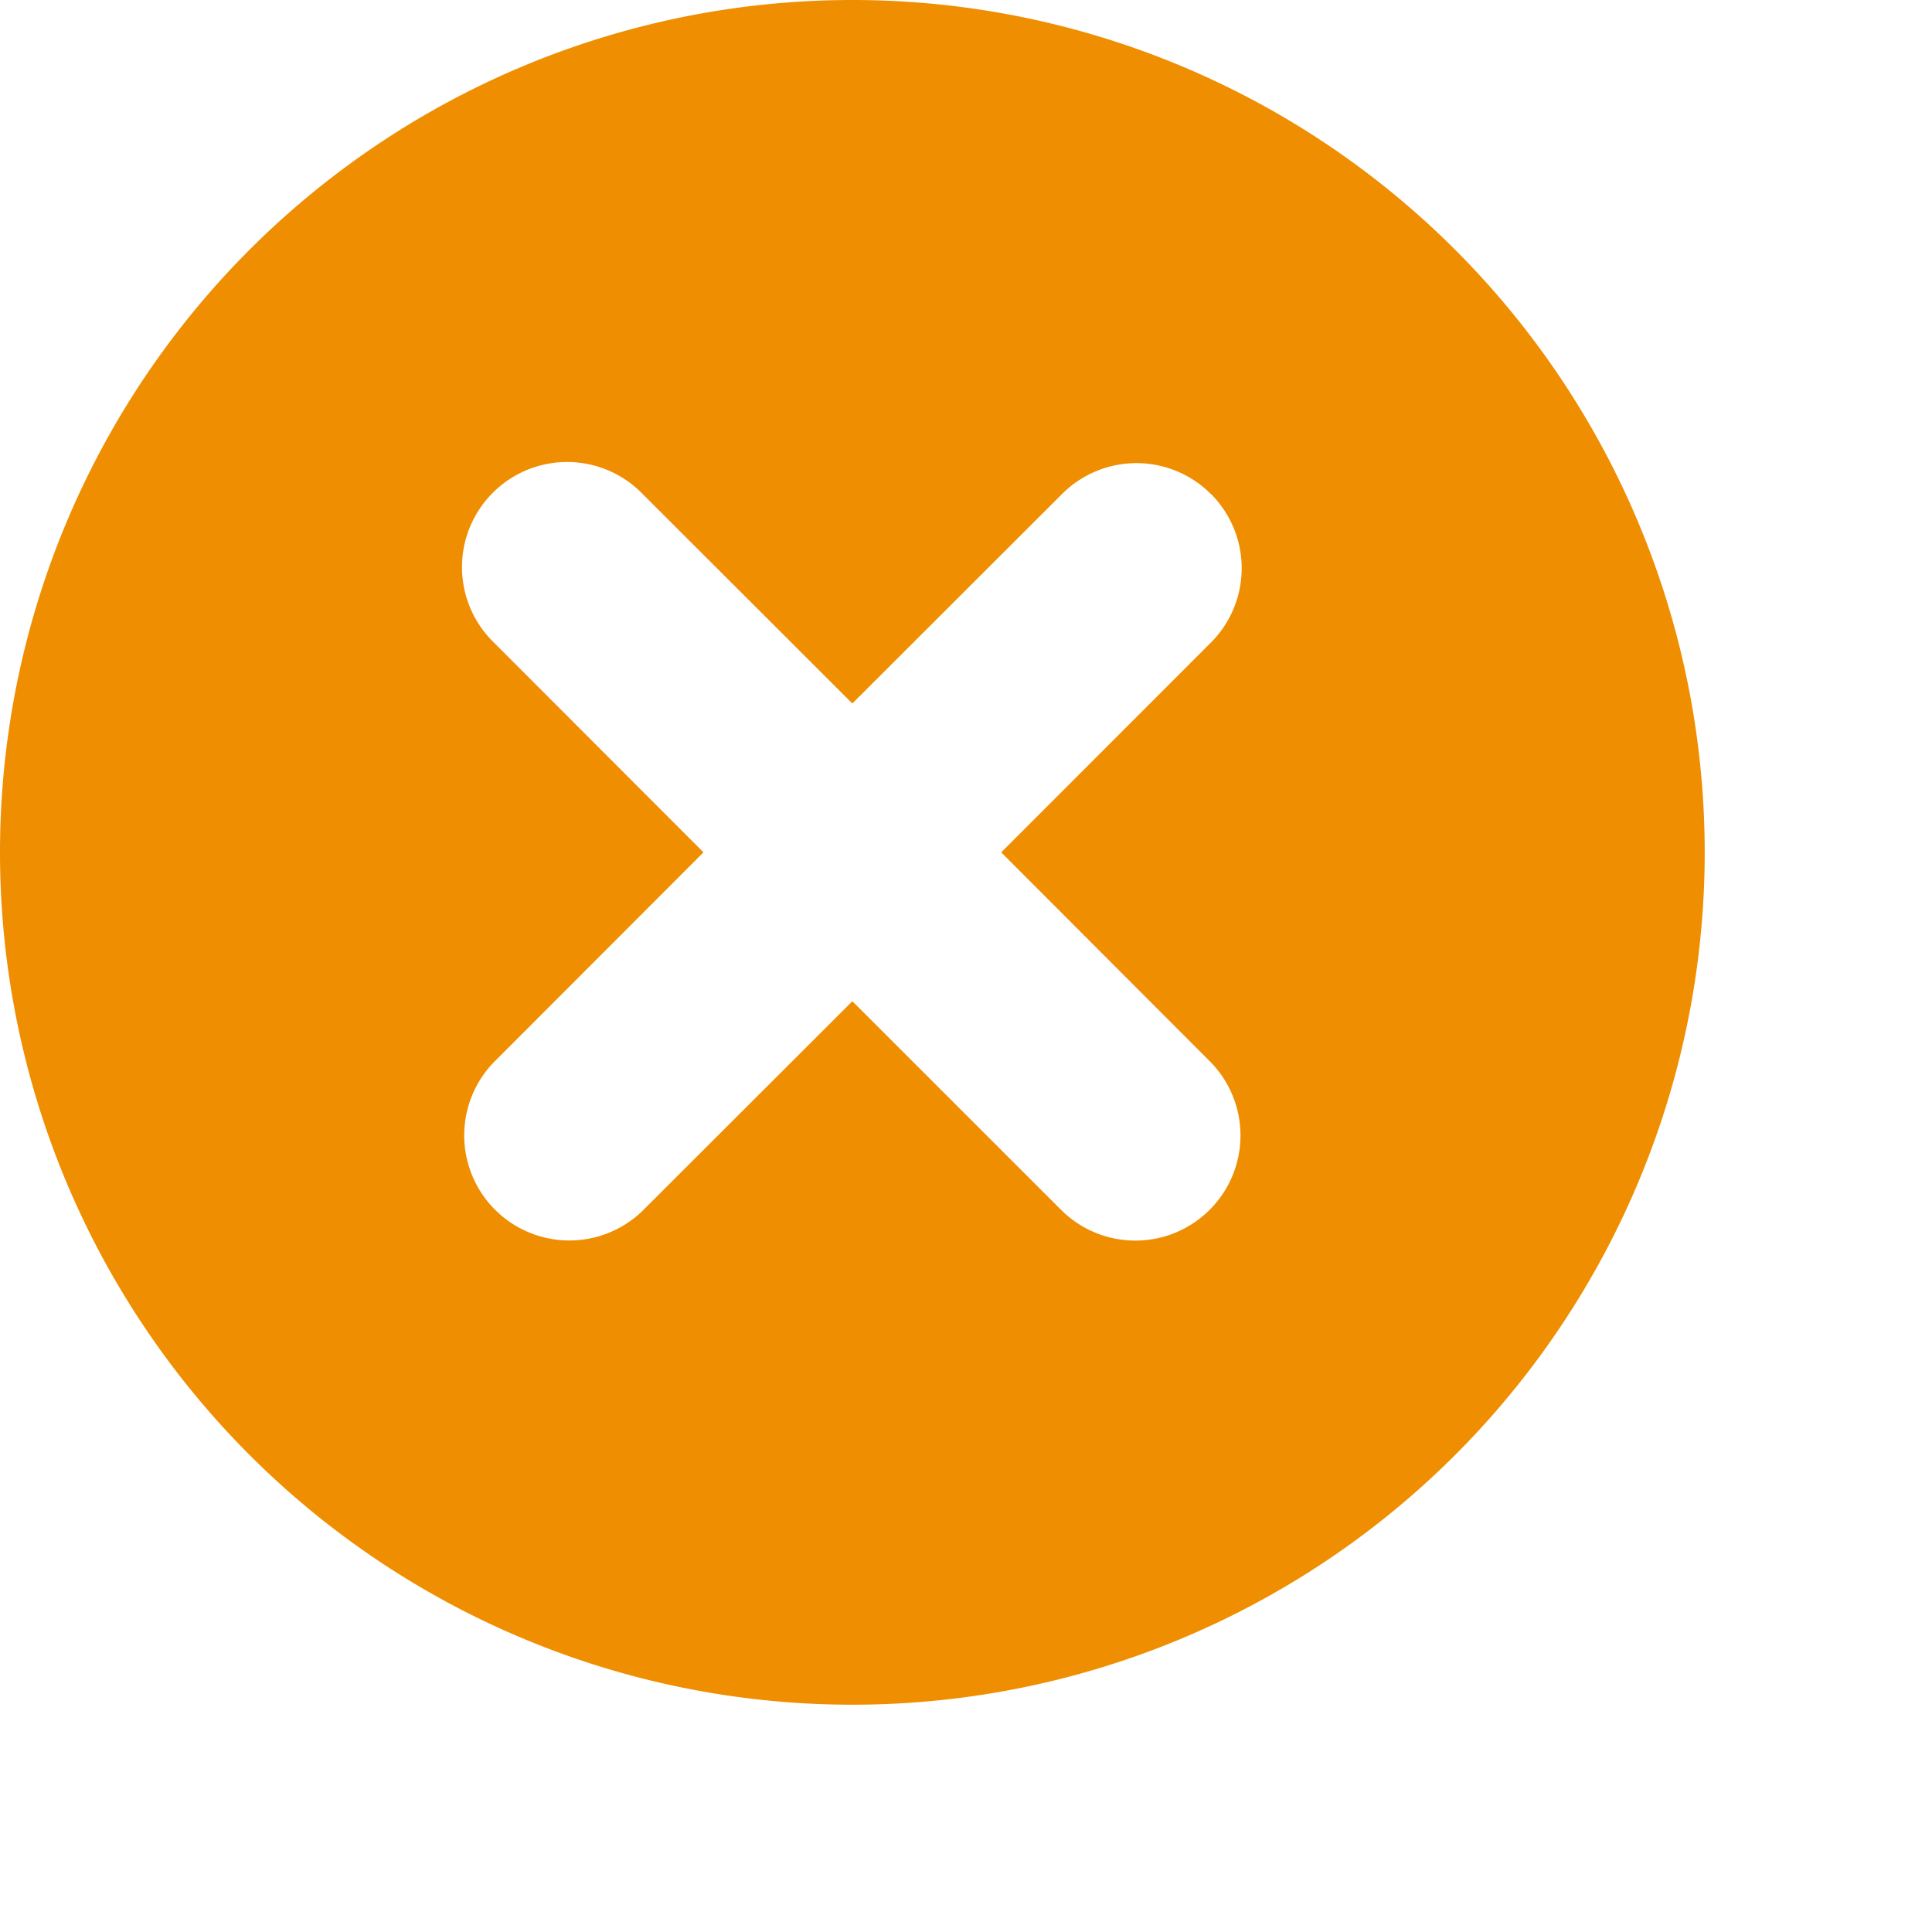 <svg width="17" height="17" viewBox="0 0 17 17" xmlns="http://www.w3.org/2000/svg">
    <path d="M7.5 0a7.5 7.5 0 1 1 0 15 7.5 7.5 0 0 1 0-15zm3.154 4.346a.925.925 0 0 0-1.308 0L7.5 6.19 5.654 4.346a.925.925 0 1 0-1.308 1.308L6.19 7.5 4.346 9.346a.925.925 0 0 0 1.308 1.308L7.5 8.81l1.846 1.845a.925.925 0 0 0 1.308-1.308L8.81 7.5l1.845-1.846a.925.925 0 0 0 0-1.308z"
          fill="#ef8e00" fill-rule="evenodd"/>
</svg>
